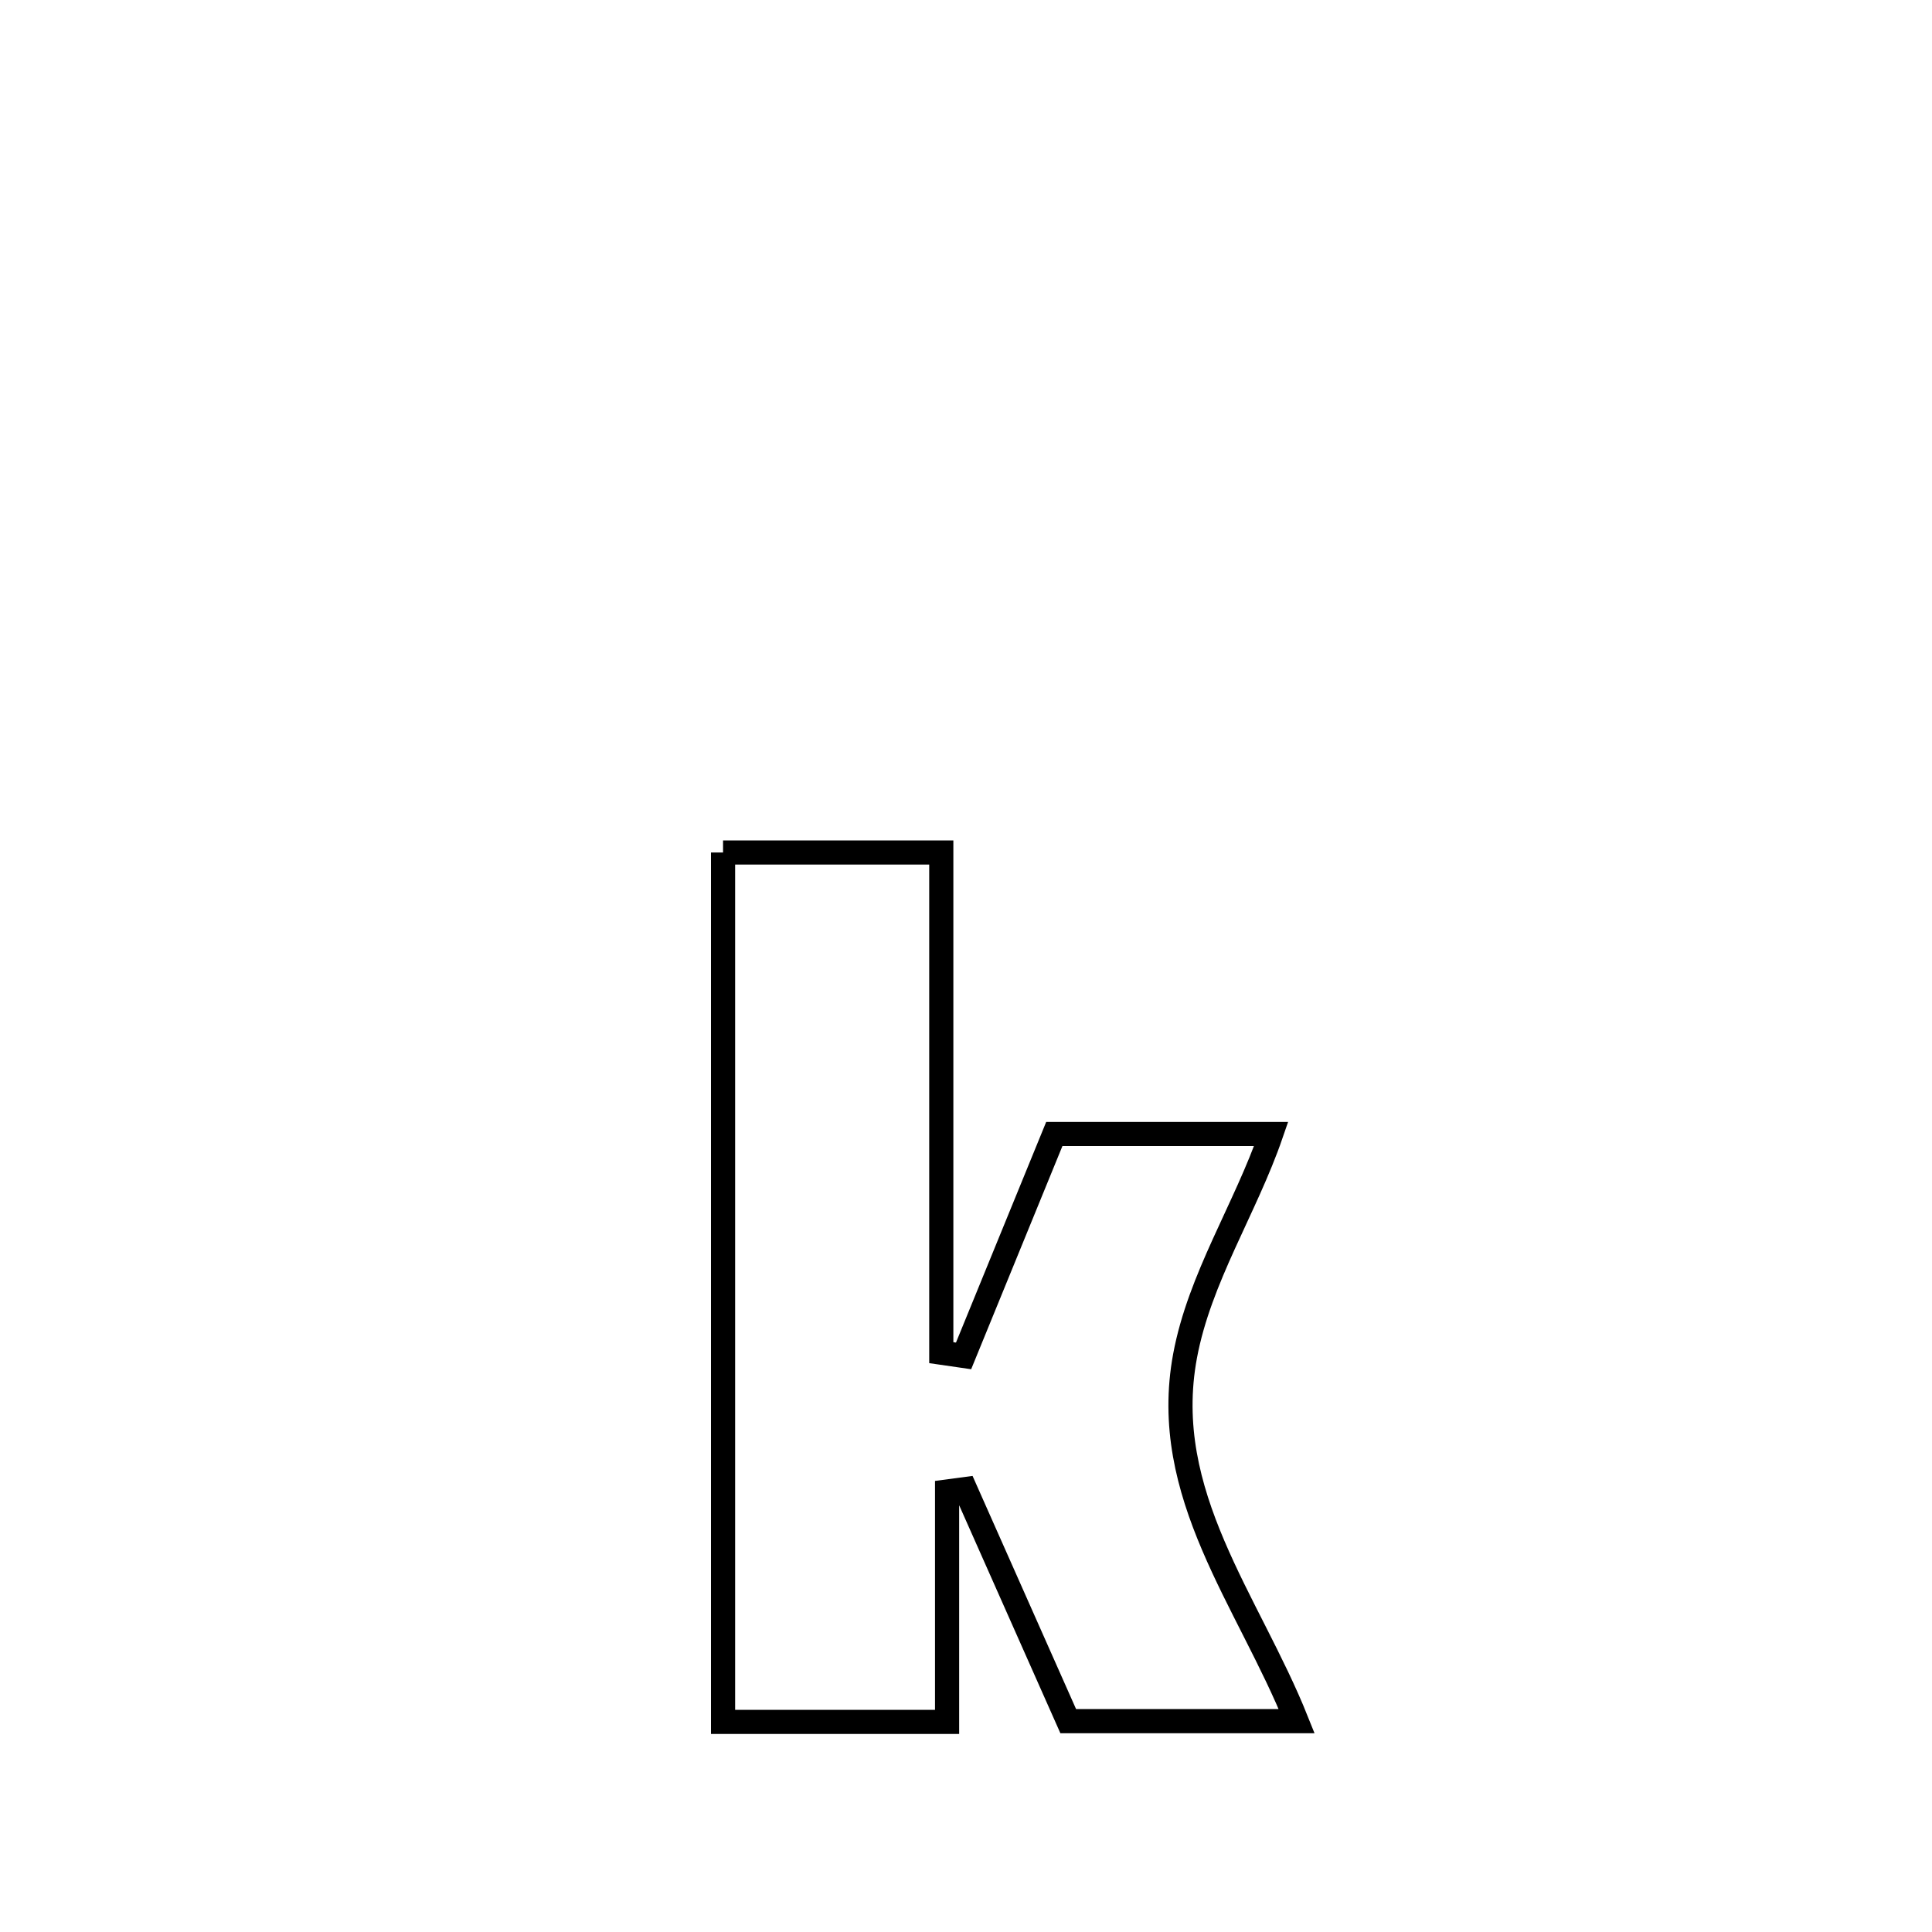 <svg xmlns="http://www.w3.org/2000/svg" viewBox="0.0 0.0 24.0 24.0" height="200px" width="200px"><path fill="none" stroke="black" stroke-width=".3" stroke-opacity="1.0"  filling="0" d="M8.982 10.59 L8.982 10.59 C9.152 10.59 11.579 10.59 11.693 10.59 L11.693 10.59 C11.693 12.661 11.693 14.732 11.693 16.803 L11.693 16.803 C11.786 16.816 11.878 16.829 11.97 16.843 L11.97 16.843 C12.346 15.924 12.722 15.006 13.097 14.087 L13.097 14.087 C13.995 14.087 14.893 14.087 15.791 14.087 L15.791 14.087 C15.47 15.019 14.901 15.876 14.721 16.845 C14.402 18.564 15.51 19.885 16.108 21.381 L16.108 21.381 C15.162 21.381 14.216 21.381 13.27 21.381 L13.27 21.381 C12.843 20.42 12.417 19.459 11.99 18.498 L11.99 18.498 C11.915 18.508 11.84 18.518 11.765 18.528 L11.765 18.528 C11.765 19.482 11.765 20.436 11.765 21.39 L11.765 21.39 C10.838 21.39 9.91 21.39 8.982 21.39 L8.982 21.39 C8.982 19.59 8.982 17.79 8.982 15.99 C8.982 14.19 8.982 12.39 8.982 10.59 L8.982 10.59"></path></svg>